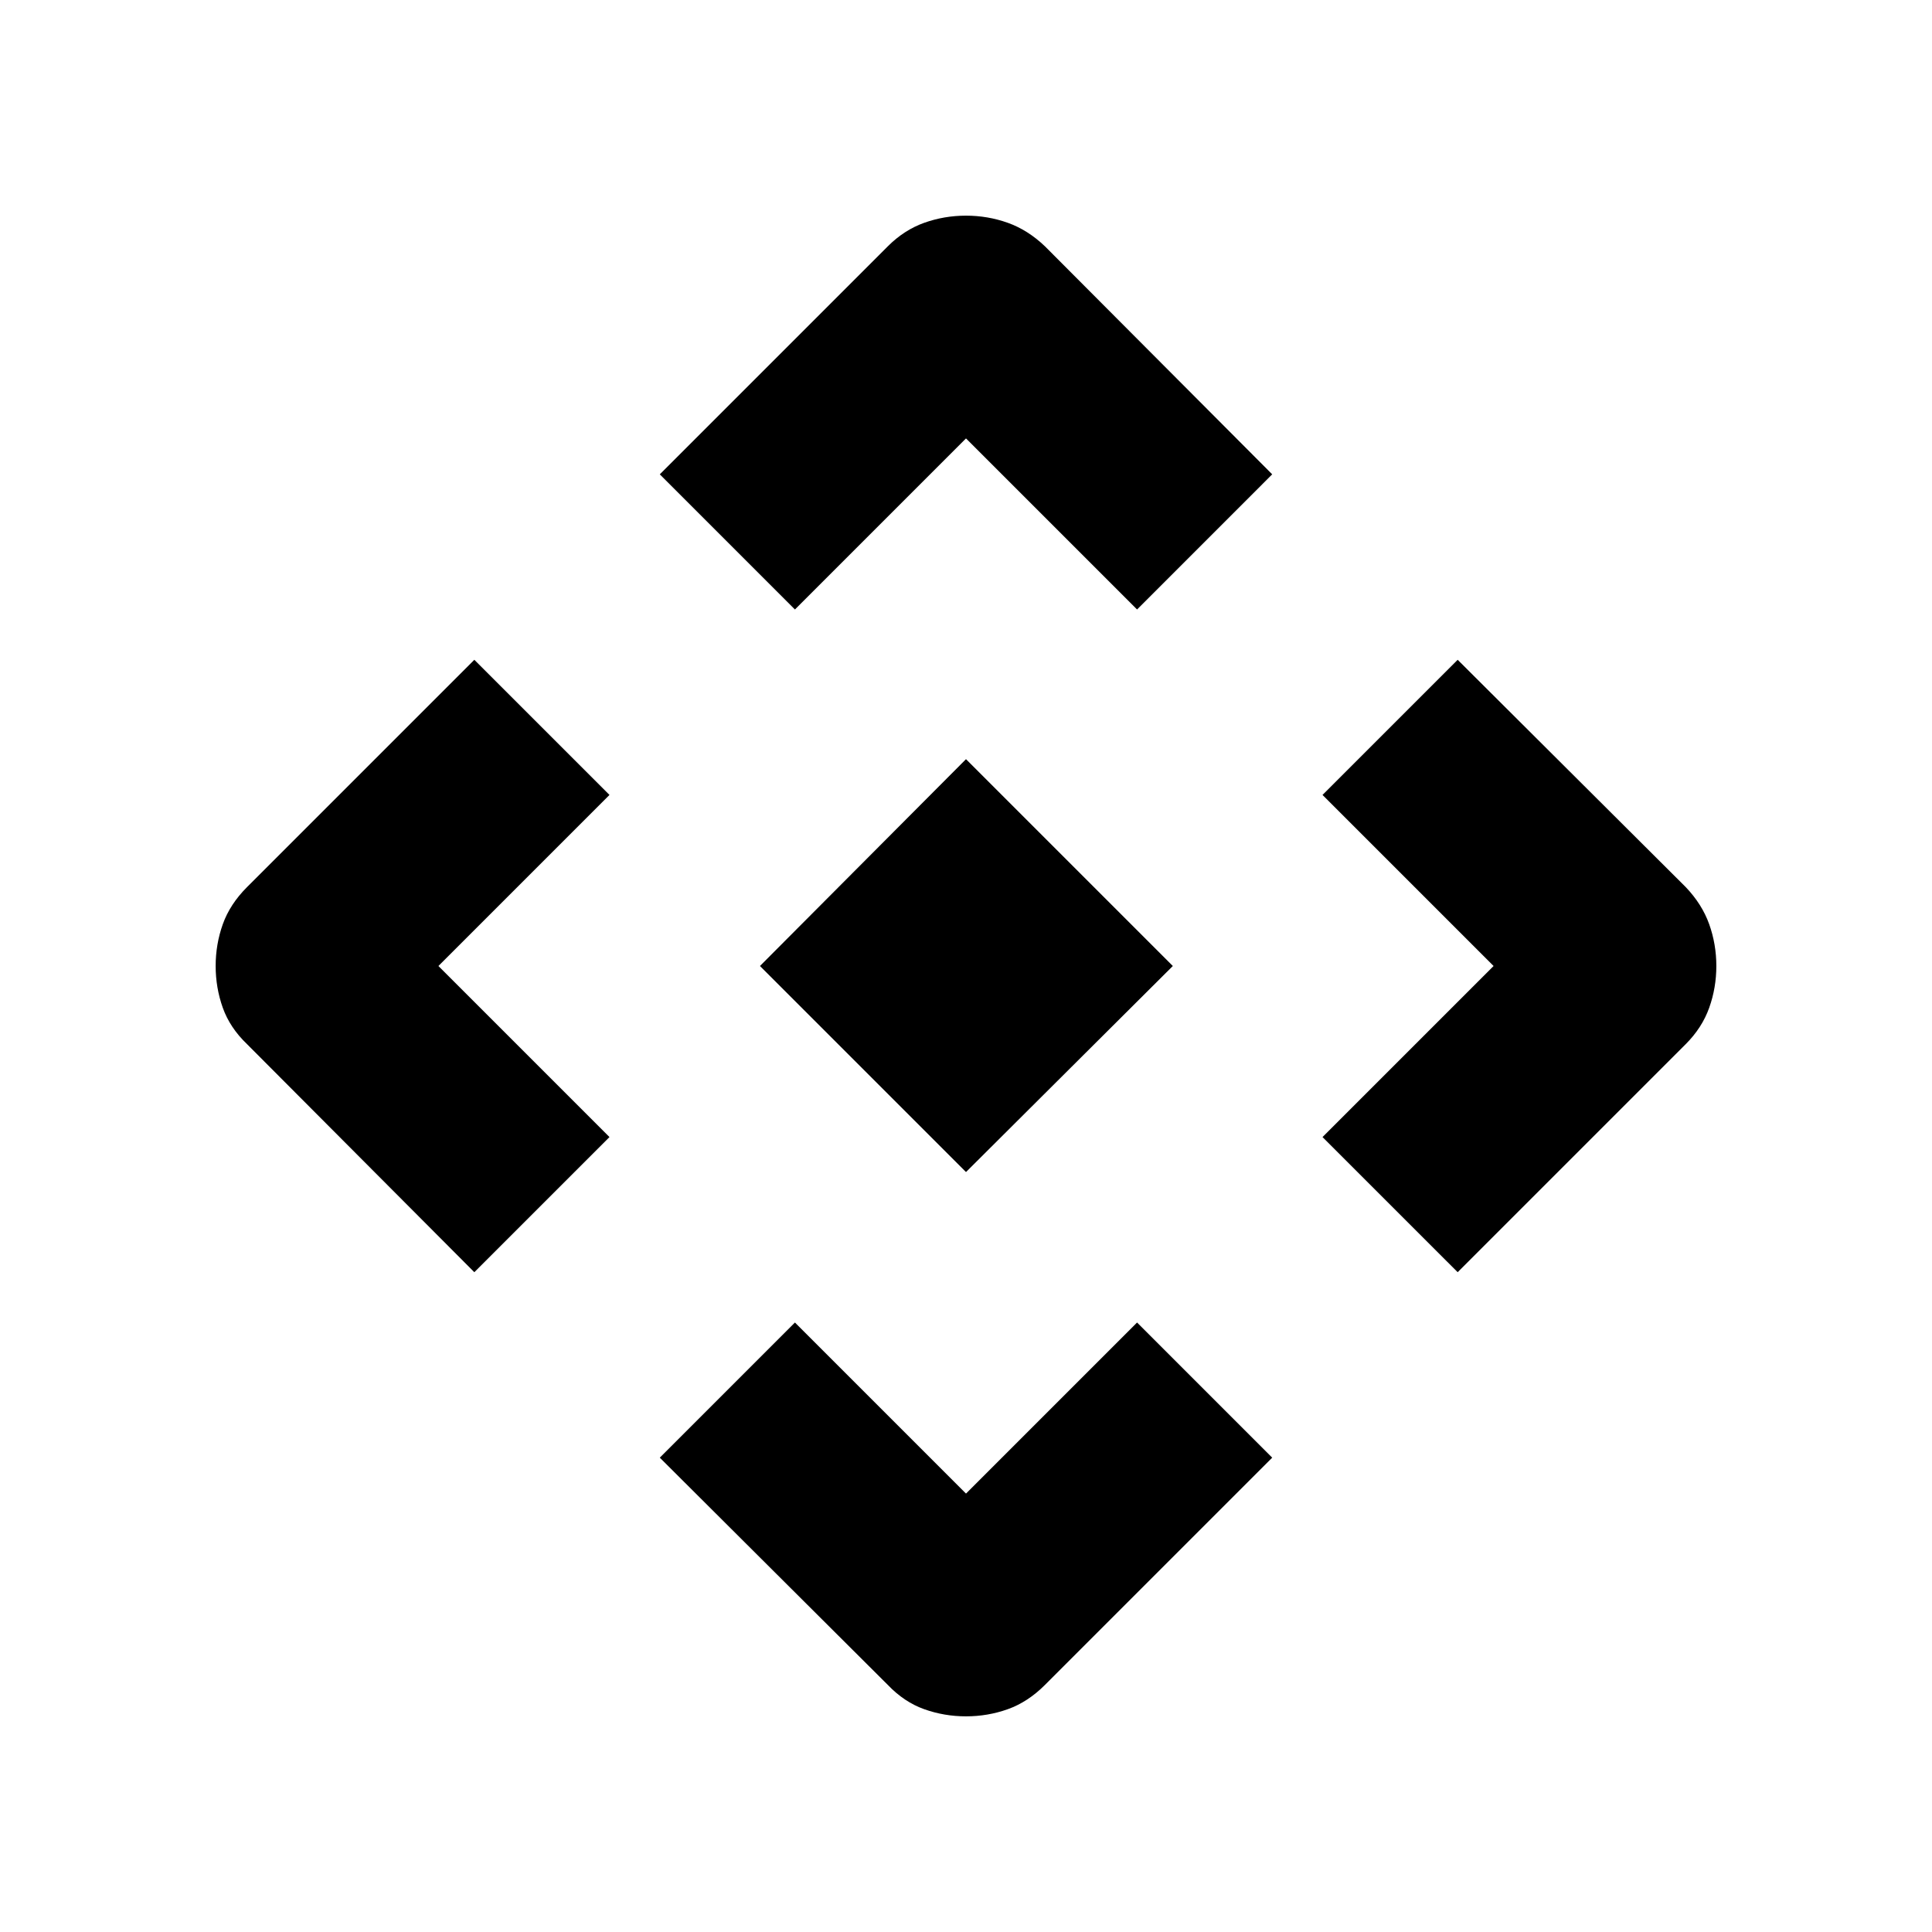 <svg xmlns="http://www.w3.org/2000/svg" height="48" viewBox="0 -960 960 960" width="48"><path d="M480-377.62 377.62-480 480-582.77 582.77-480 480-377.62Zm-85-279.53-67.15-67.16 113.3-113.3q8.12-8.12 18.08-11.68 9.96-3.55 20.77-3.55 10.81 0 20.77 3.55 9.96 3.56 18.46 11.68l112.92 113.3L565-657.15l-85-85-85 85Zm-159.31 329.3-112.92-113.3q-8.5-8.12-12.06-18.08-3.55-9.96-3.55-20.77 0-10.81 3.55-20.77 3.56-9.96 12.06-18.46l112.92-112.92L302.85-565l-85 85 85 85-67.16 67.15Zm488.62 0L657.15-395l85-85-85-85 67.16-67.15 113.3 112.92q8.12 8.5 11.68 18.46 3.55 9.96 3.55 20.77 0 10.81-3.55 20.77-3.56 9.96-11.68 18.08l-113.3 113.3ZM441.15-122.77l-113.3-112.92L395-302.85l85 85 85-85 67.15 67.16-112.92 112.92q-8.5 8.5-18.46 12.06-9.96 3.55-20.77 3.55-10.81 0-20.77-3.55-9.96-3.56-18.08-12.06Z"/></svg>